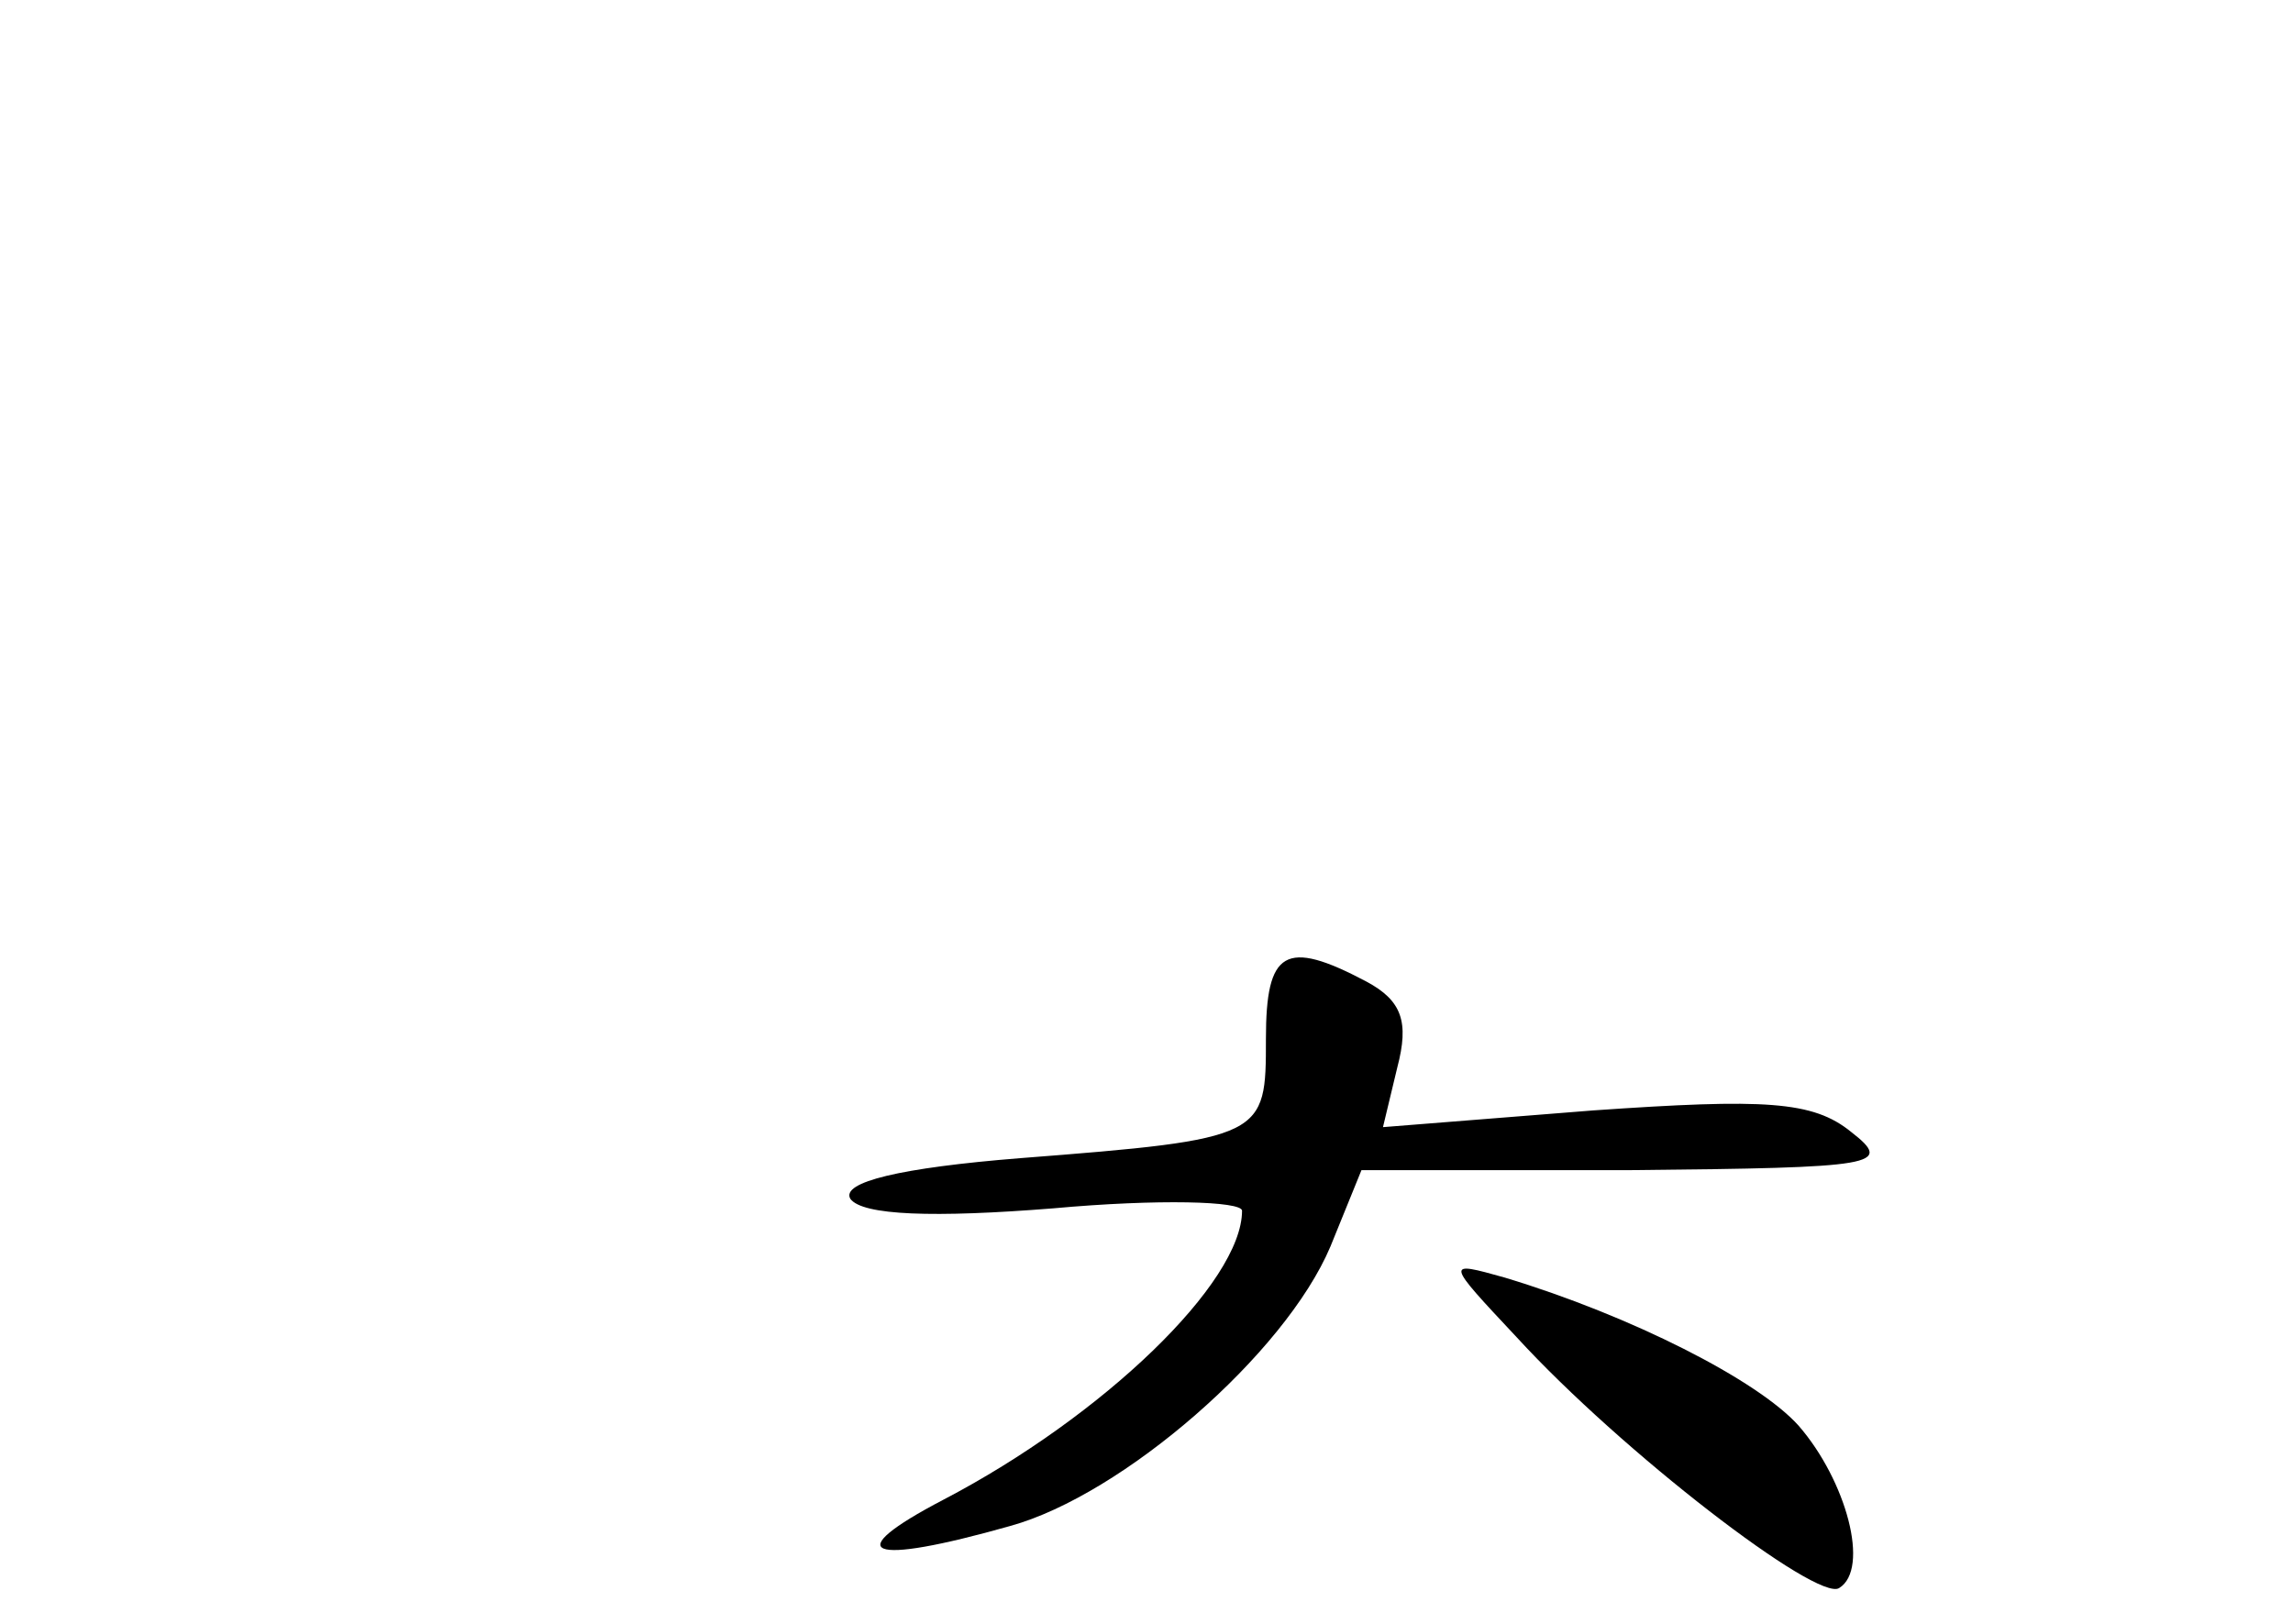 <?xml version="1.0" standalone="no"?>
<!DOCTYPE svg PUBLIC "-//W3C//DTD SVG 20010904//EN"
 "http://www.w3.org/TR/2001/REC-SVG-20010904/DTD/svg10.dtd">
<svg version="1.0" xmlns="http://www.w3.org/2000/svg"
 width="96pt" height="68pt" viewBox="0 0 96 68"
 preserveAspectRatio="xMidYMid meet">
<g transform="translate(0,68) scale(0.1,-0.1)"
fill="#000000" stroke="none">
<path d="M530 245 c0 -41 0 -42 -103 -50 -50 -4 -75 -10 -71 -17 5 -7 35 -8
85 -4 44 4 79 3 79 -1 0 -30 -58 -86 -125 -121 -44 -23 -32 -28 28 -11 47 13
115 72 134 117 l13 32 113 0 c103 1 110 2 92 16 -16 13 -36 14 -108 9 l-88 -7
6 25 c5 19 2 28 -13 36 -34 18 -42 13 -42 -24z"/>
<path d="M635 120 c44 -48 126 -111 135 -105 13 8 3 45 -17 68 -17 19 -70 46
-123 62 -25 7 -25 7 5 -25z"/>
</g>
</svg>
